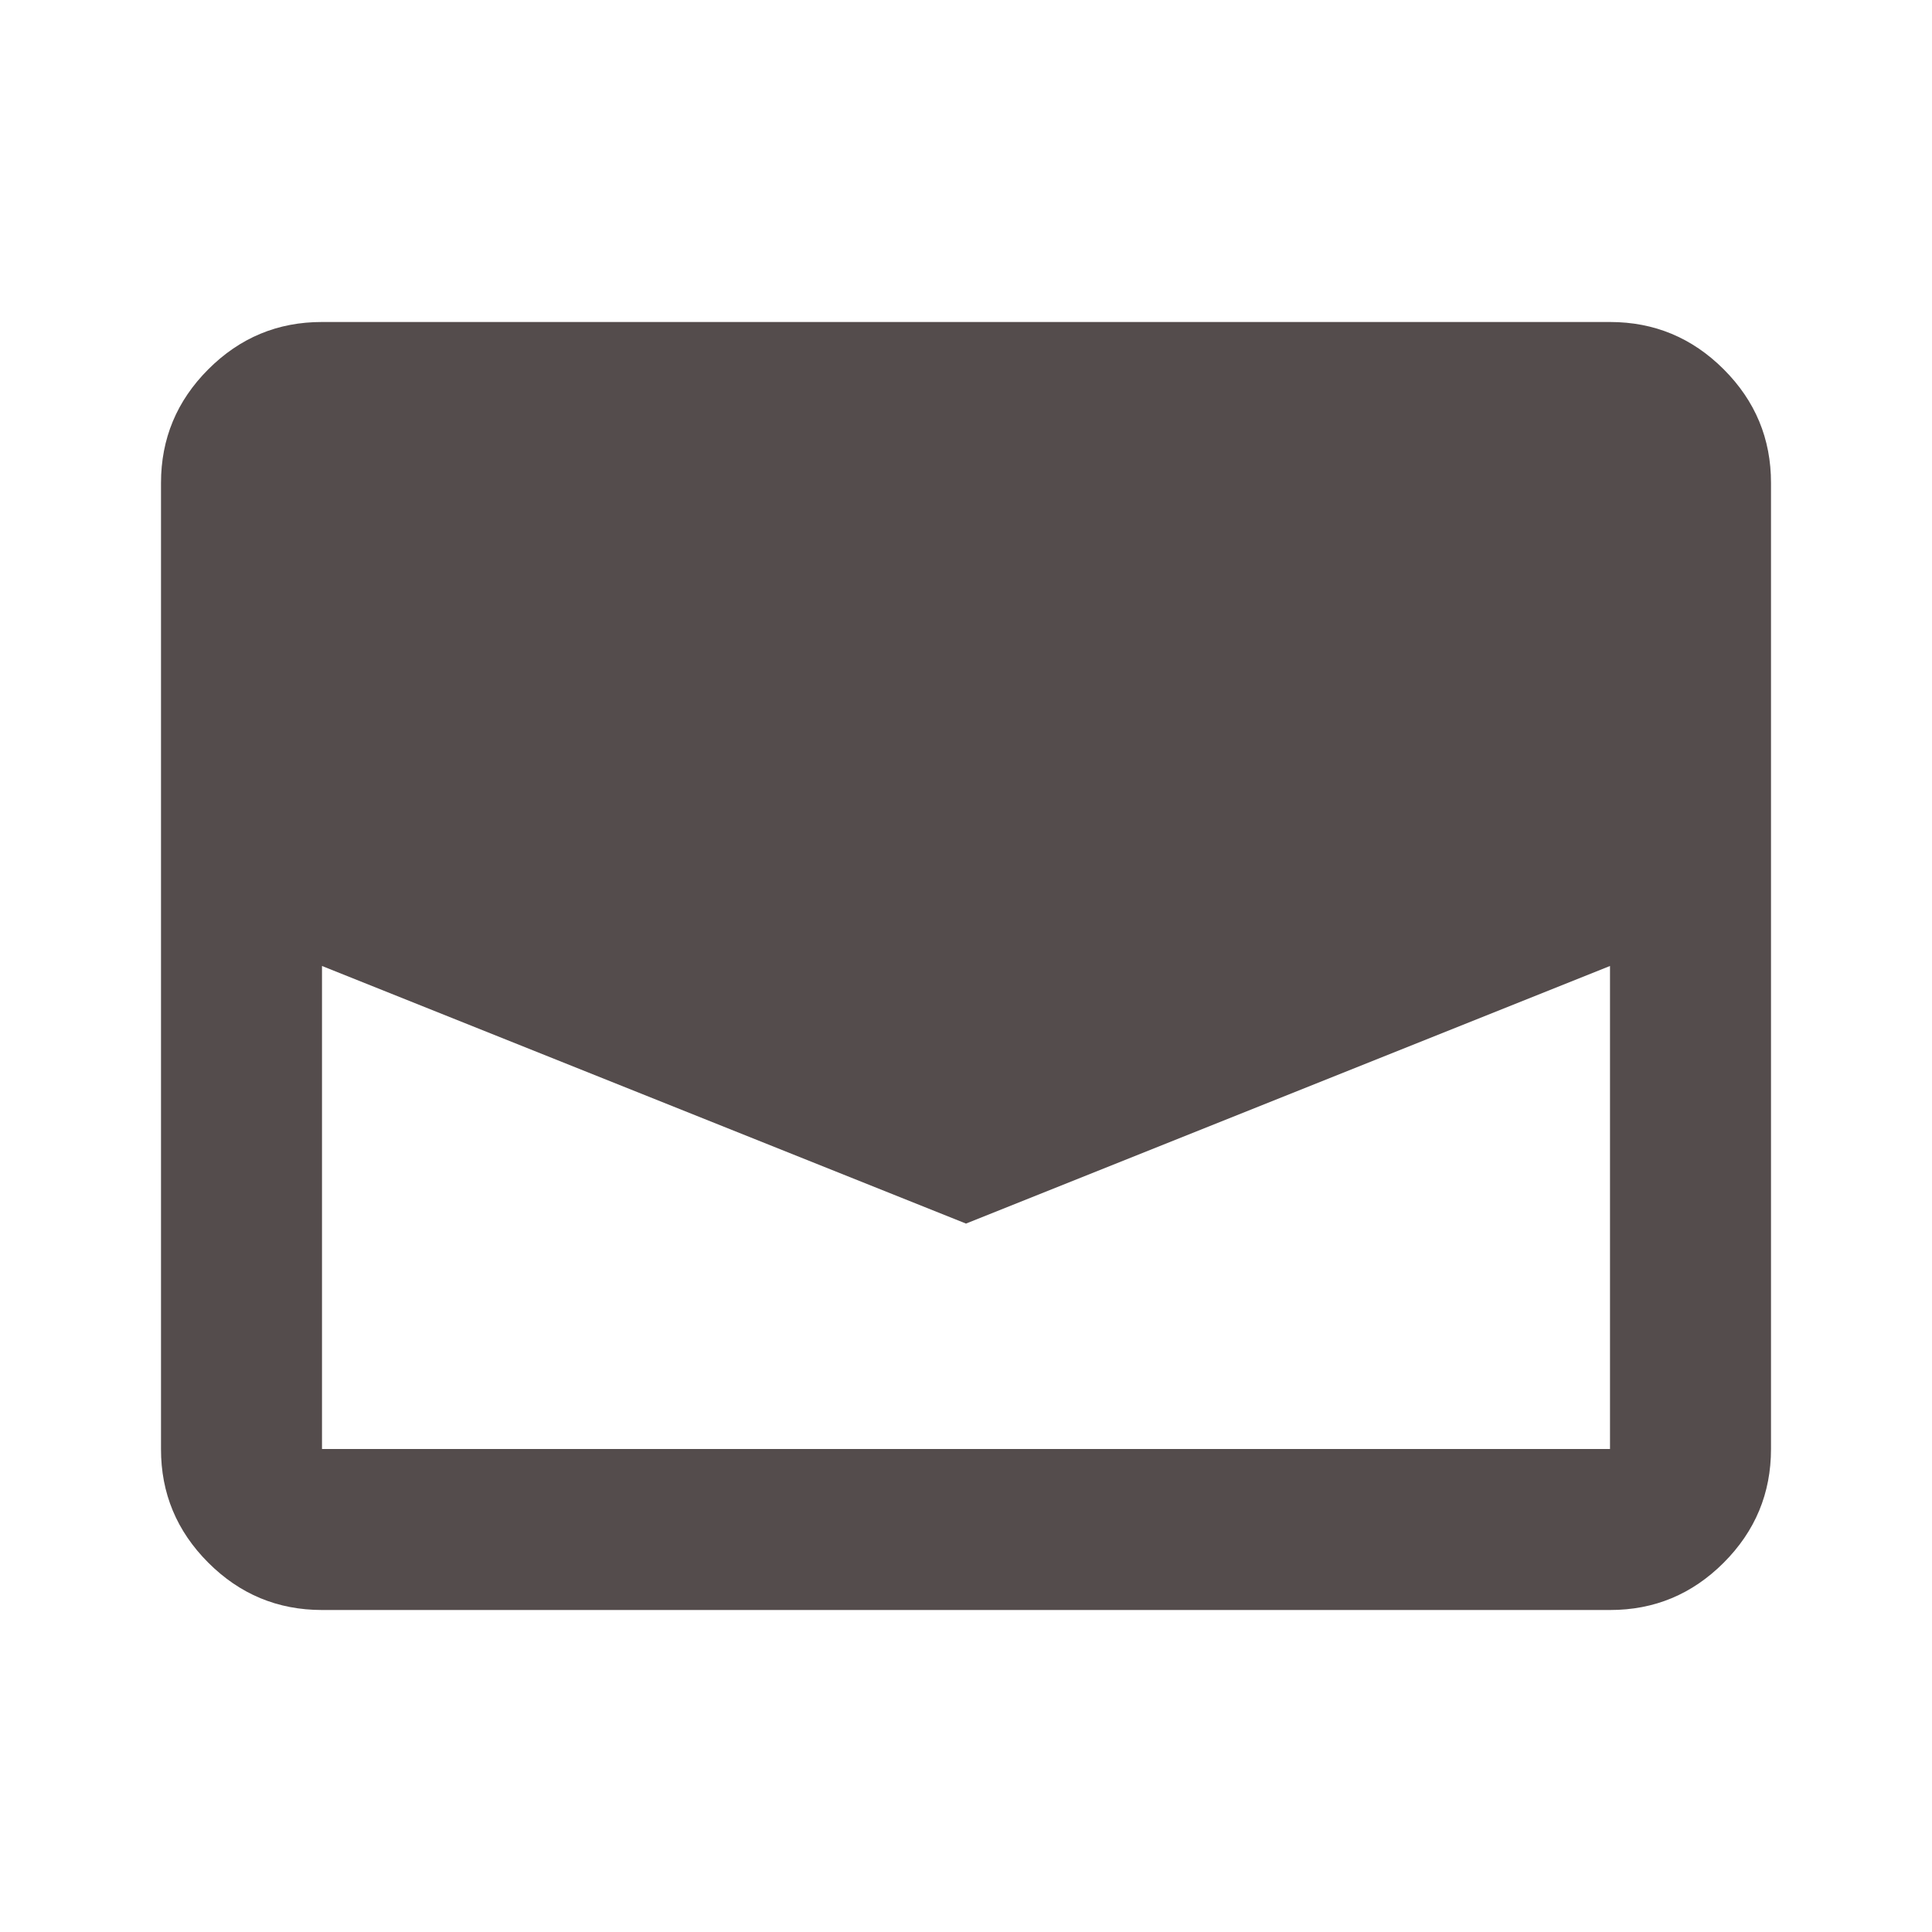 <svg width="30" height="30" viewBox="0 0 30 30" fill="none" xmlns="http://www.w3.org/2000/svg">
<path d="M27.5 7.5V22.5C27.5 23.188 27.255 23.776 26.765 24.266C26.275 24.756 25.687 25.001 25 25H5C4.312 25 3.724 24.755 3.234 24.265C2.744 23.775 2.499 23.187 2.5 22.5V7.5C2.5 6.812 2.745 6.224 3.235 5.734C3.725 5.244 4.313 4.999 5 5H25C25.688 5 26.276 5.245 26.766 5.735C27.256 6.225 27.501 6.813 27.5 7.5ZM5 15V22.5H25V15L15 19L5 15Z" fill="#544C4C"/>
</svg>

